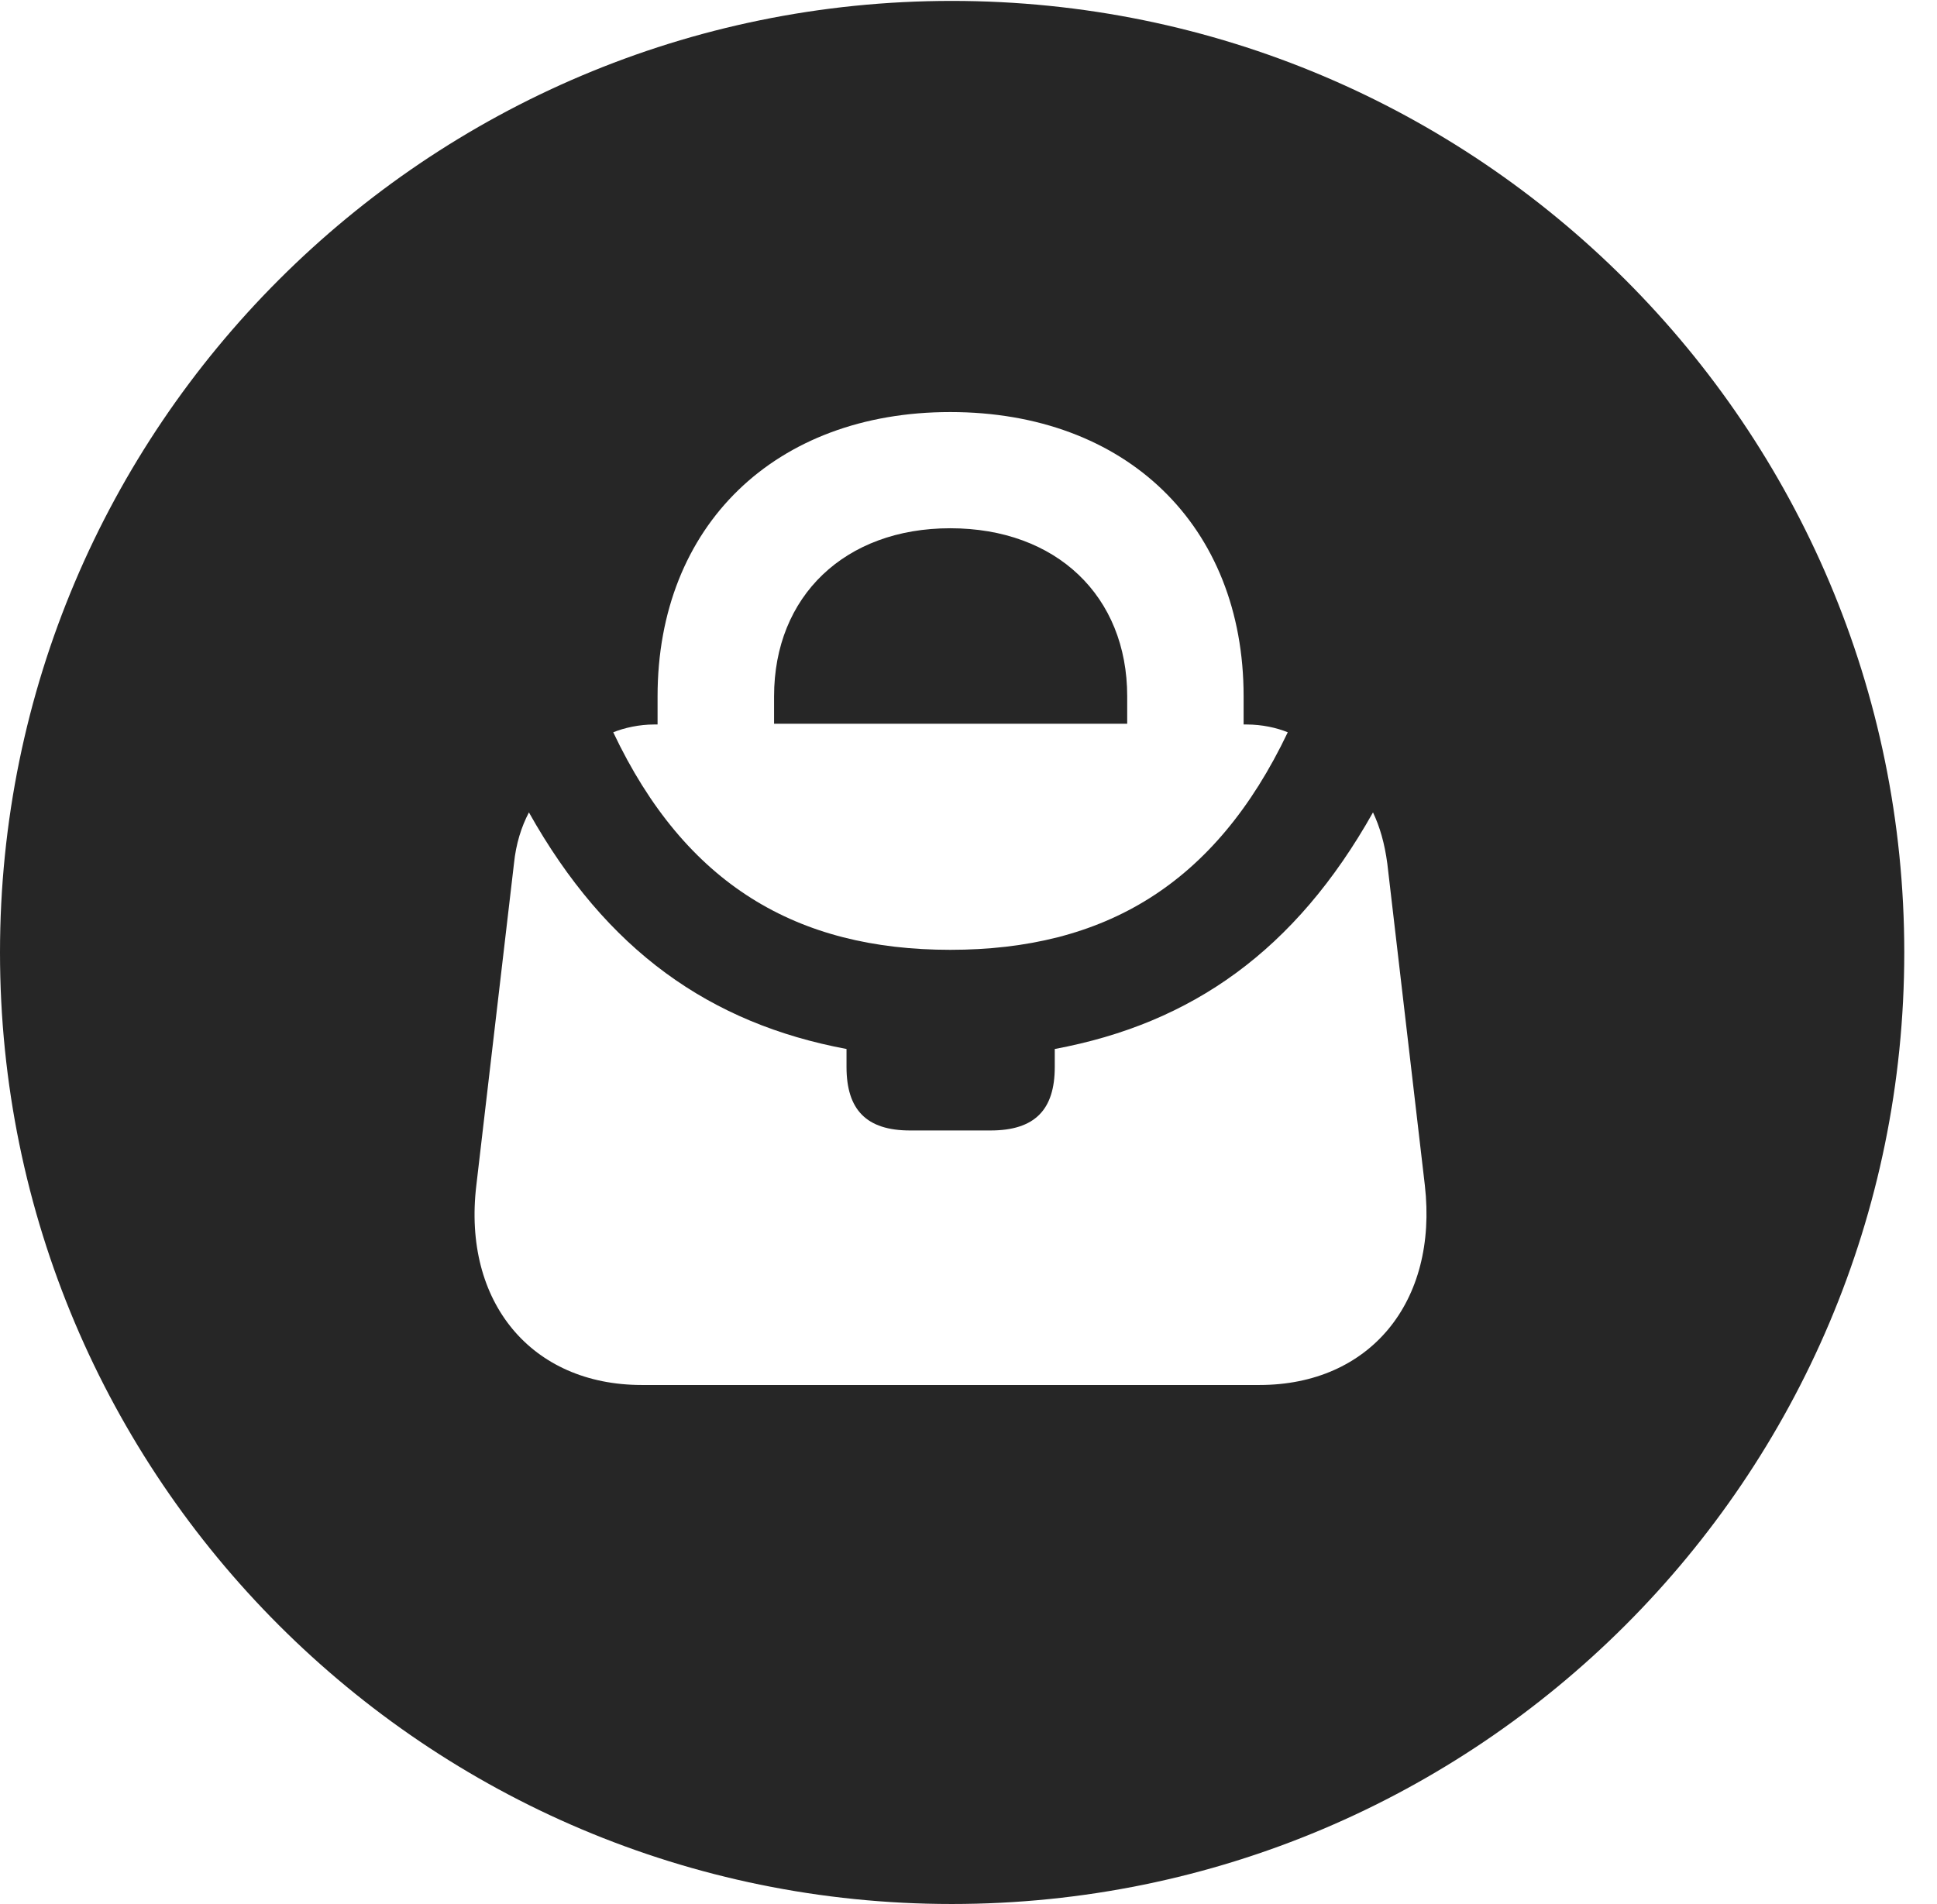 <?xml version="1.0" encoding="UTF-8"?>
<!--Generator: Apple Native CoreSVG 326-->
<!DOCTYPE svg PUBLIC "-//W3C//DTD SVG 1.1//EN" "http://www.w3.org/Graphics/SVG/1.1/DTD/svg11.dtd">
<svg version="1.1" xmlns="http://www.w3.org/2000/svg" xmlns:xlink="http://www.w3.org/1999/xlink"
       viewBox="0 0 21.365 21.006">
       <g>
              <rect height="21.006" opacity="0" width="21.365" x="0" y="0" />
              <path d="M21.004 10.508C21.004 16.304 16.302 21.006 10.498 21.006C4.704 21.006 0 16.304 0 10.508C0 4.714 4.704 0.01 10.498 0.01C16.302 0.01 21.004 4.714 21.004 10.508ZM11.634 11.573L11.634 11.771C11.634 12.244 11.414 12.472 10.925 12.472L10.037 12.472C9.557 12.472 9.337 12.244 9.337 11.771L9.337 11.573C7.833 11.292 6.689 10.488 5.834 8.963C5.751 9.121 5.691 9.309 5.669 9.528L5.254 13.077C5.1 14.366 5.863 15.28 7.078 15.28L13.892 15.28C15.108 15.28 15.863 14.366 15.716 13.077L15.302 9.528C15.272 9.302 15.219 9.121 15.144 8.963C14.287 10.488 13.144 11.292 11.634 11.573ZM7.253 7.682L7.253 7.993L7.212 7.993C7.054 7.993 6.887 8.029 6.764 8.079C7.561 9.763 8.794 10.479 10.481 10.479C12.176 10.479 13.402 9.763 14.204 8.079C14.083 8.029 13.919 7.993 13.751 7.993L13.717 7.993L13.717 7.682C13.717 5.799 12.42 4.546 10.481 4.546C8.55 4.546 7.253 5.799 7.253 7.682ZM12.433 7.682L12.433 7.985L8.538 7.985L8.538 7.682C8.538 6.576 9.32 5.828 10.481 5.828C11.651 5.828 12.433 6.576 12.433 7.682Z"
                     fill="currentColor" fill-opacity="0.85" />
       </g>
</svg>